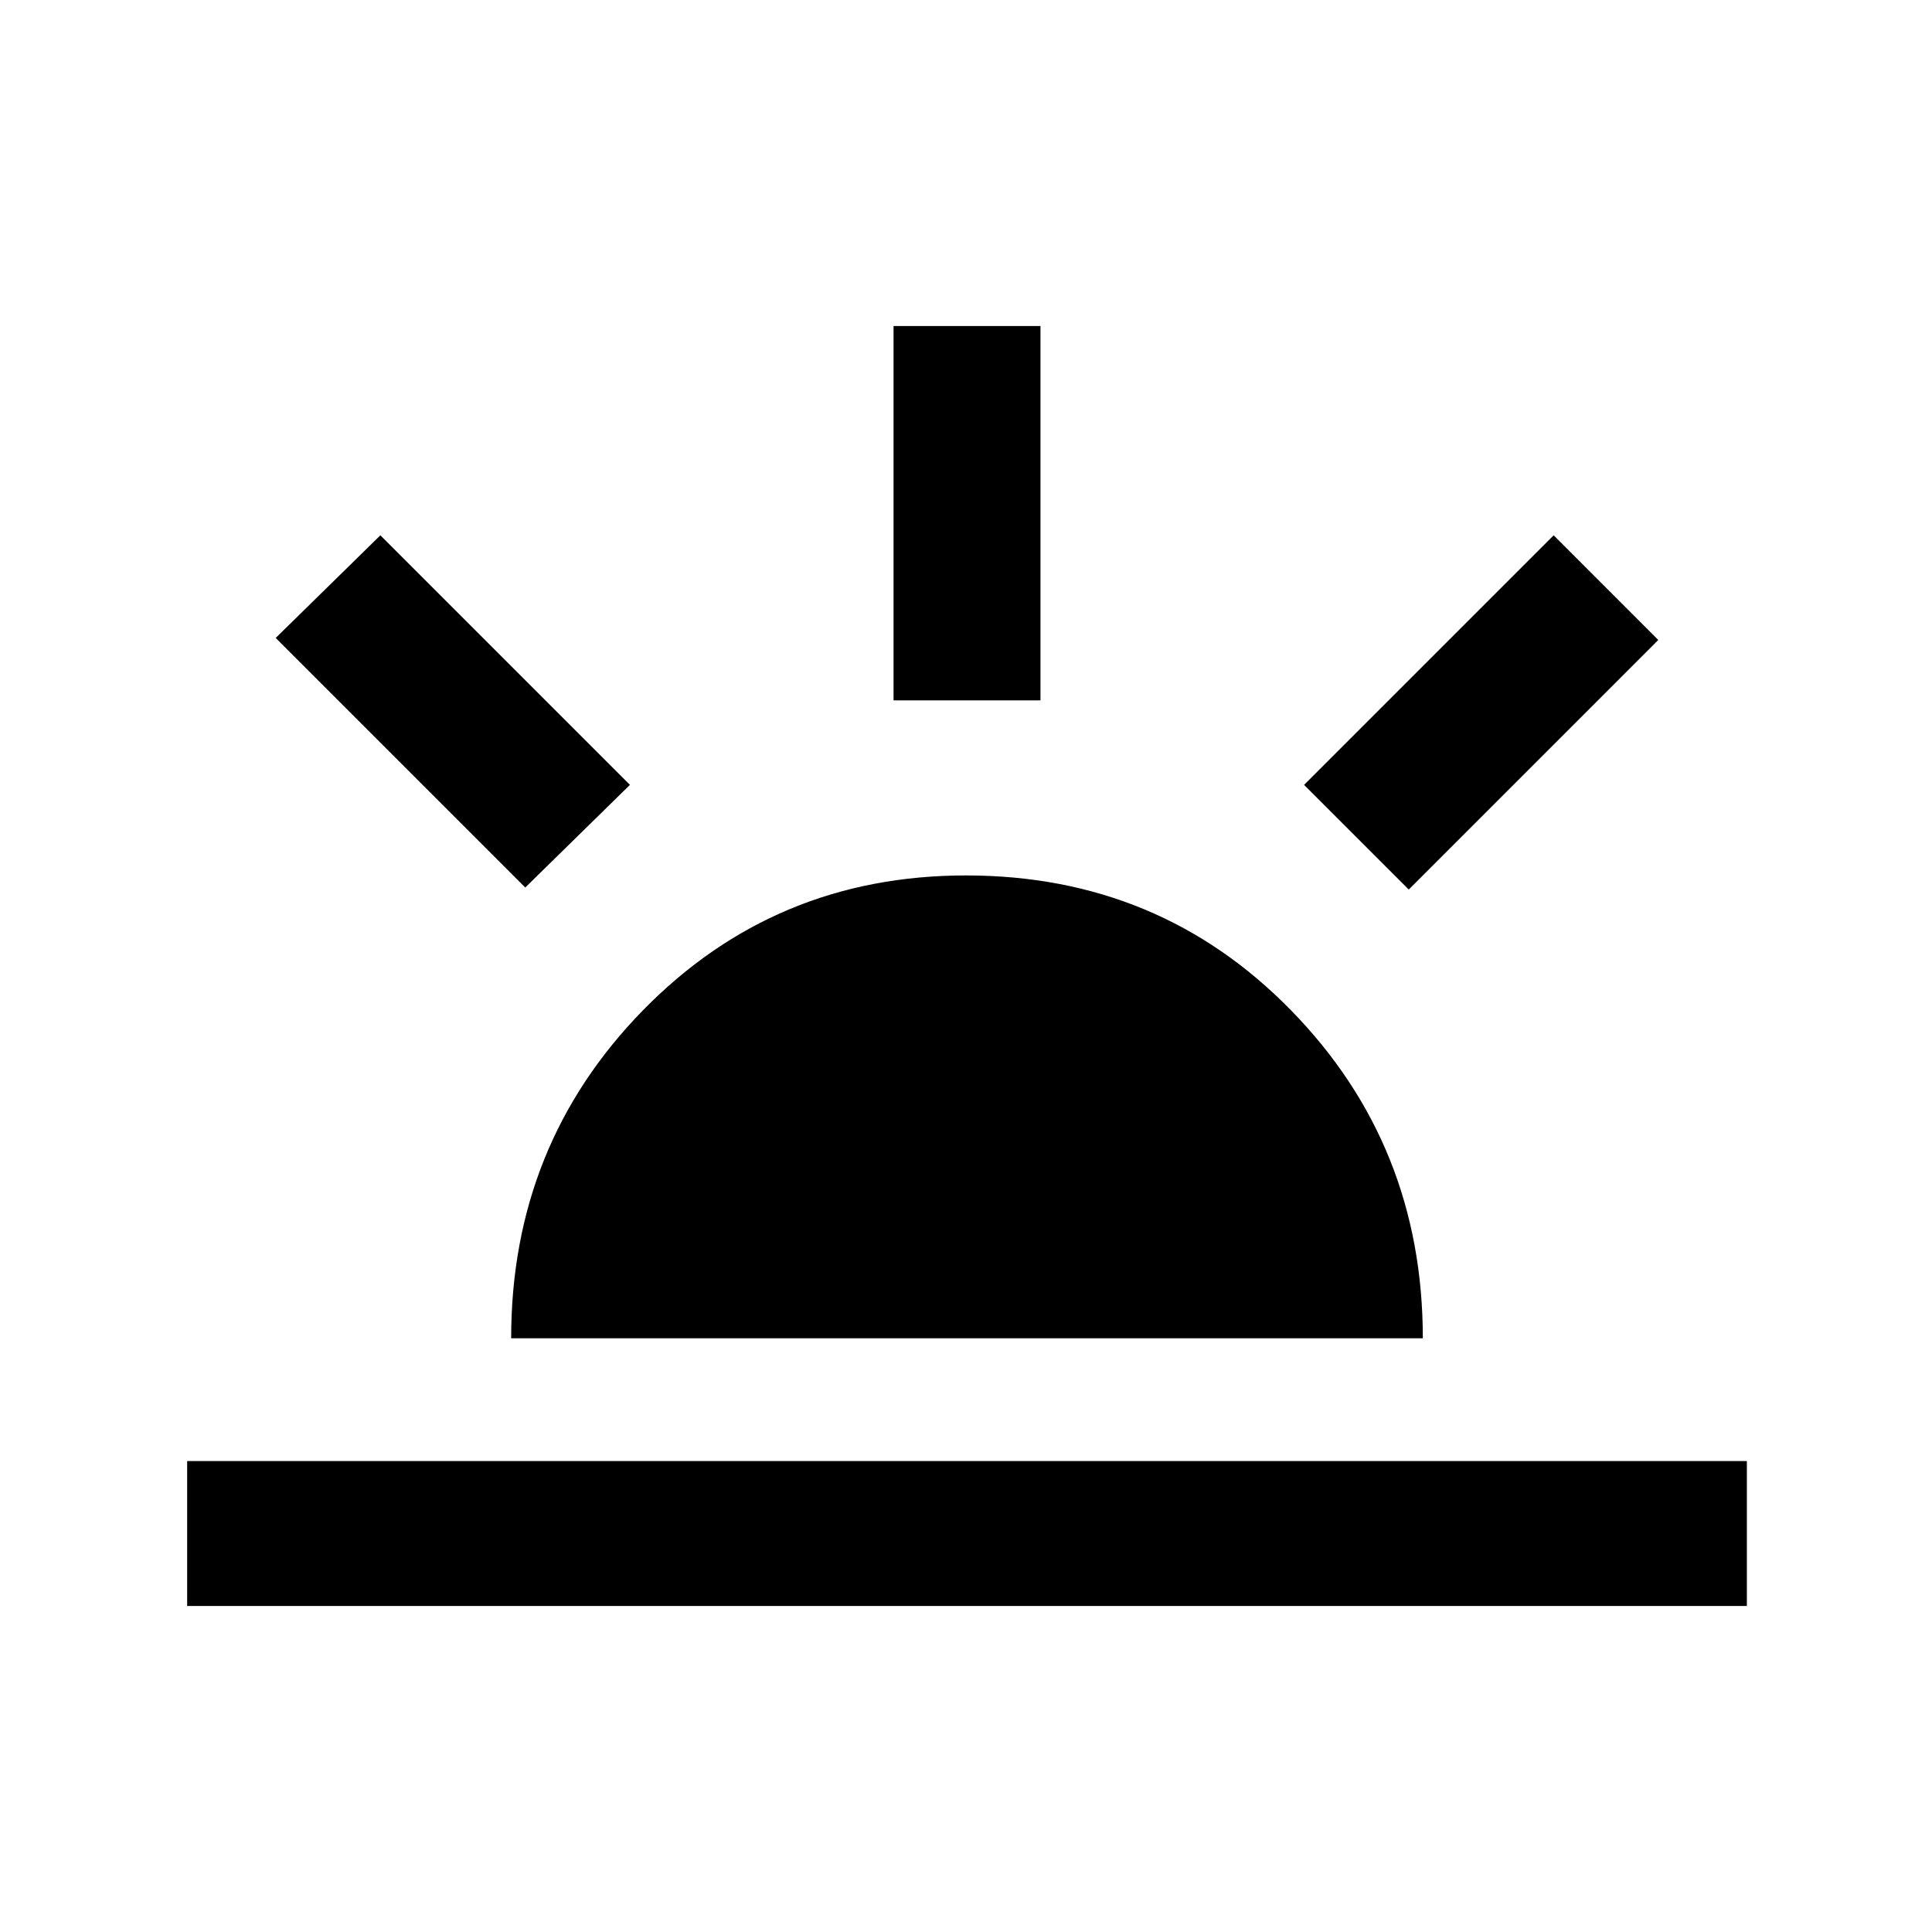 <svg xmlns="http://www.w3.org/2000/svg" height="40" width="40"><path d="M29.167 18.417 27 16.25l5.167-5.167 2.166 2.167ZM3.875 33.25v-3h32.292v3ZM18.5 14.5V6.75h3.042v7.75Zm-7.625 3.875-5.167-5.167 2.167-2.125 5.167 5.167Zm-.292 9.333q0-4 2.729-6.791 2.73-2.792 6.688-2.792 4 0 6.729 2.792 2.729 2.791 2.729 6.791Z"/></svg>